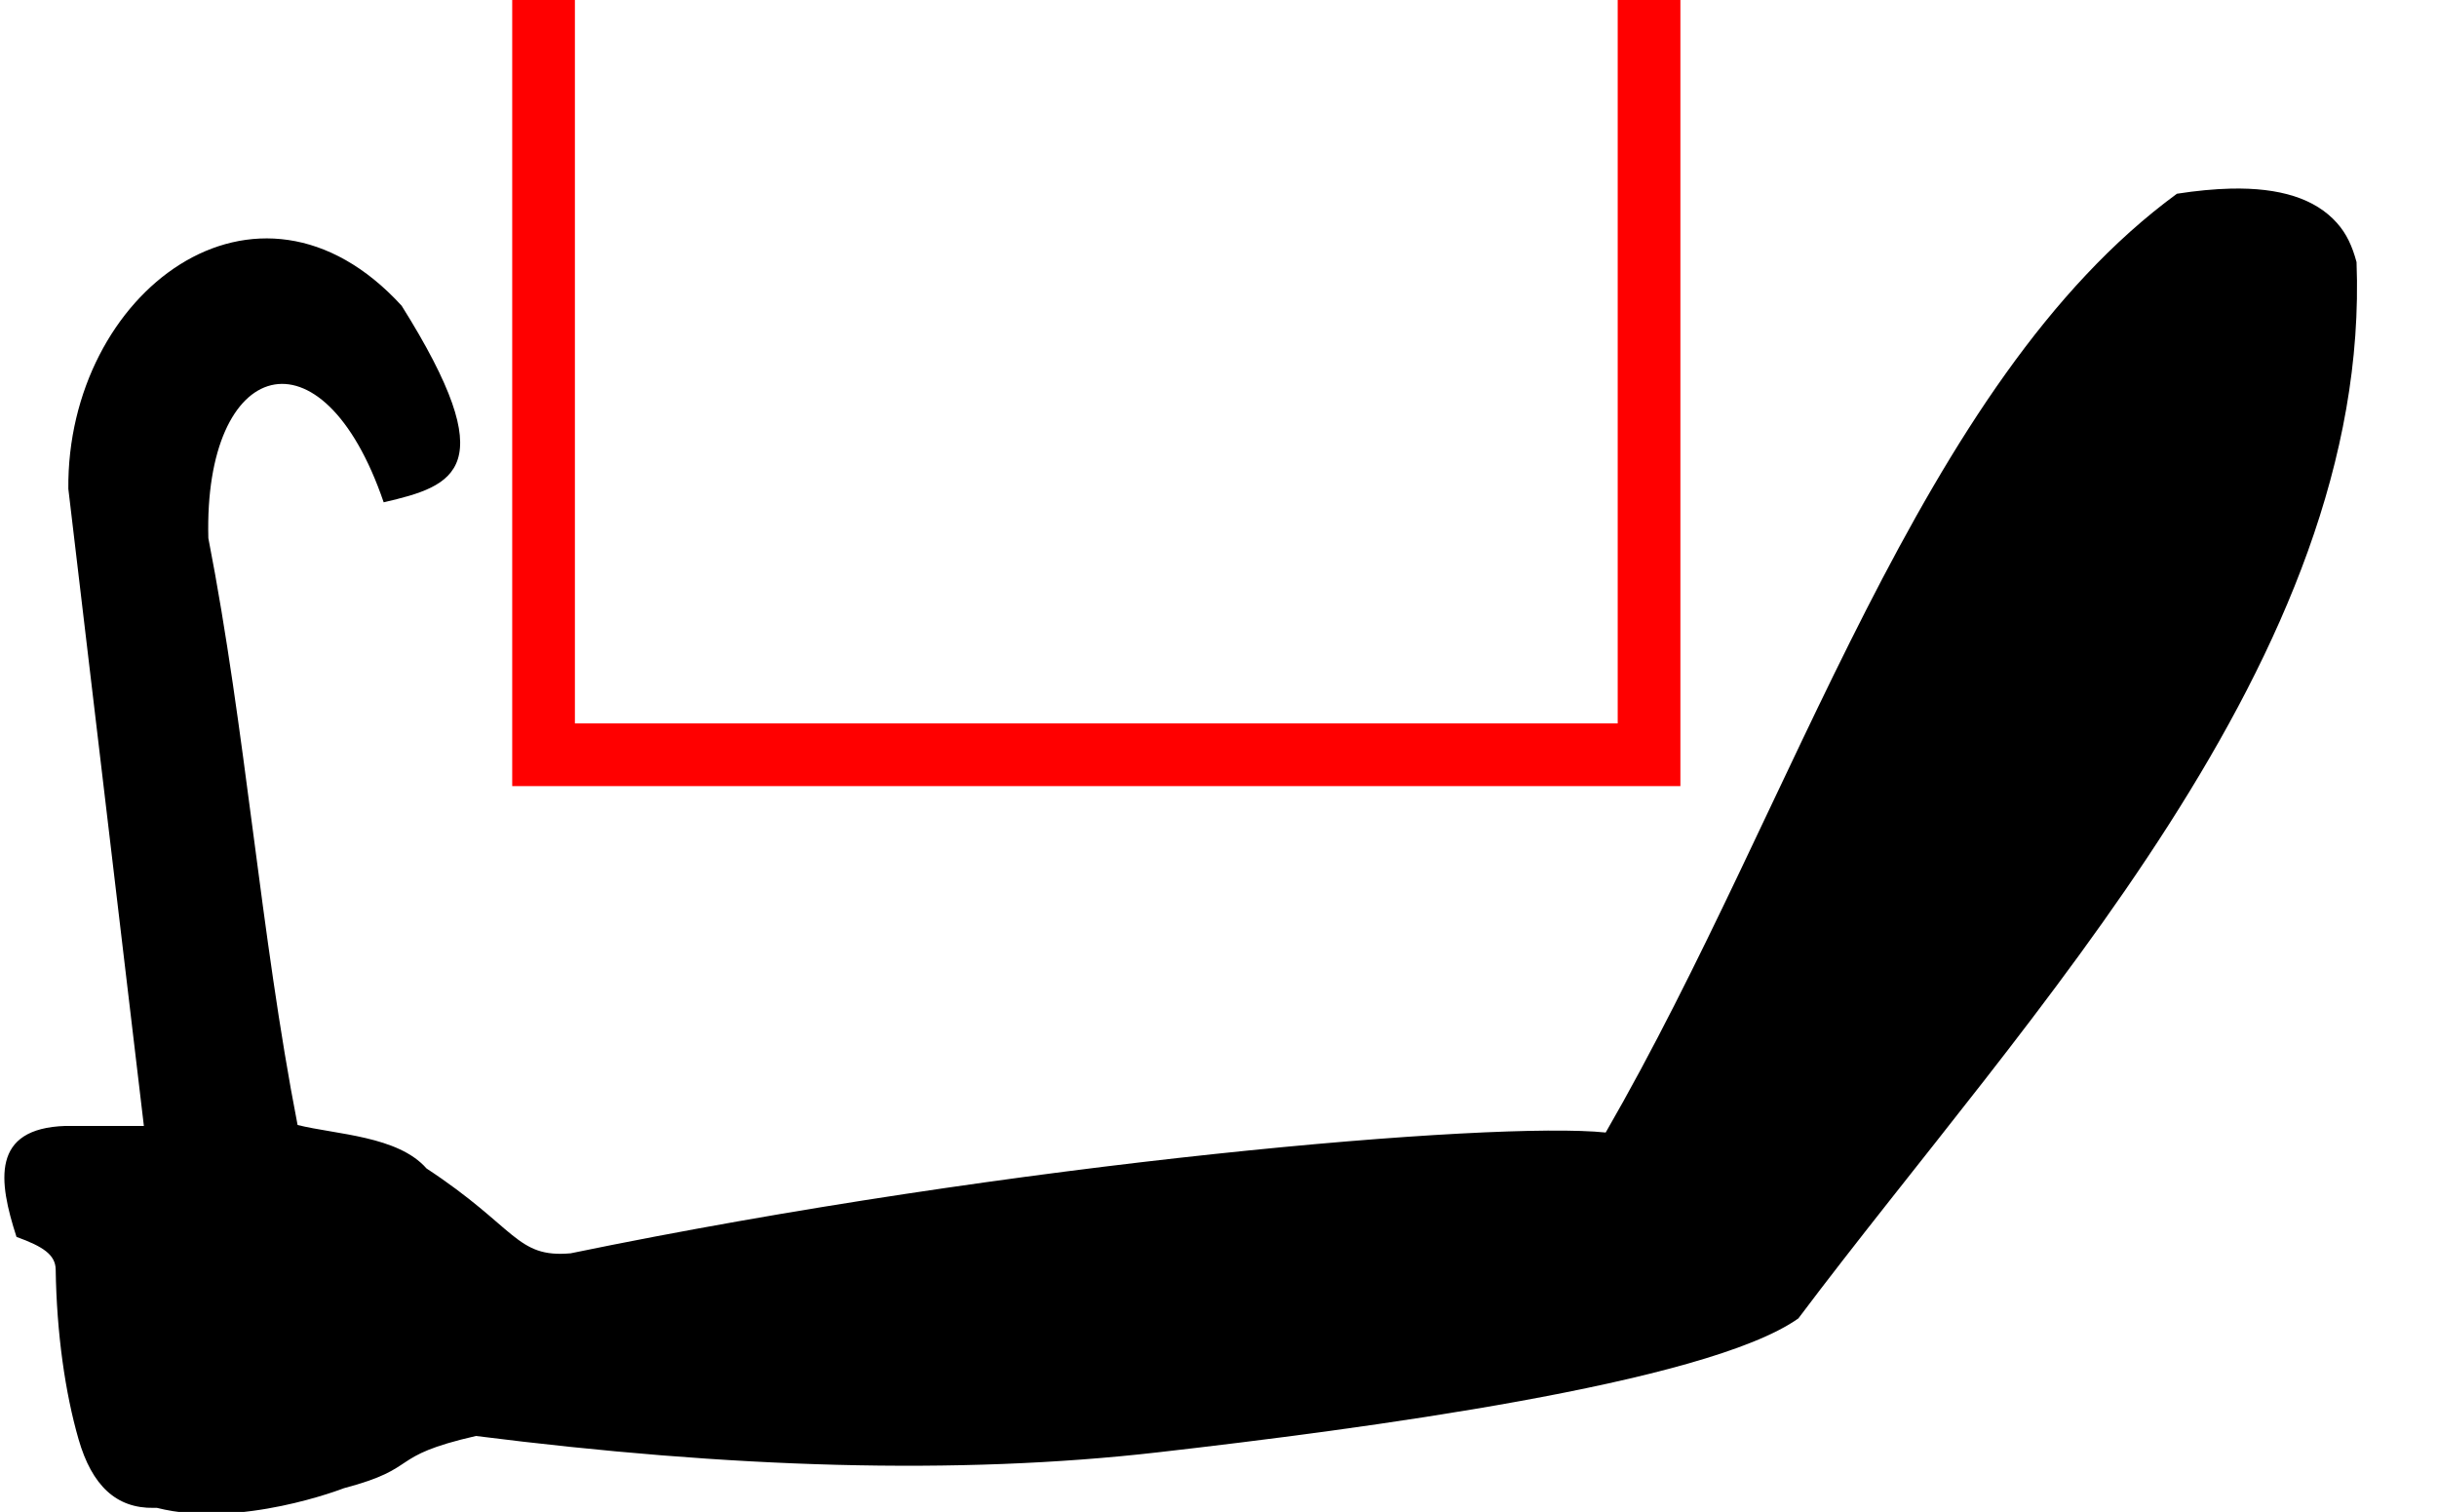 <?xml version="1.0" encoding="UTF-8" standalone="no"?>
<svg
   width="23.323"
   height="14.469"
   id="svg3145"
   sodipodi:version="0.32"
   inkscape:version="1.3.2 (091e20e, 2023-11-25, custom)"
   sodipodi:docname="US11D238VARC.svg"
   inkscape:output_extension="org.inkscape.output.svg.inkscape"
   version="1.0"
   xmlns:inkscape="http://www.inkscape.org/namespaces/inkscape"
   xmlns:sodipodi="http://sodipodi.sourceforge.net/DTD/sodipodi-0.dtd"
   xmlns="http://www.w3.org/2000/svg"
   xmlns:svg="http://www.w3.org/2000/svg"
   xmlns:rdf="http://www.w3.org/1999/02/22-rdf-syntax-ns#"
   xmlns:cc="http://creativecommons.org/ns#"
   xmlns:dc="http://purl.org/dc/elements/1.1/">
  <defs
     id="defs3150">
    <inkscape:perspective
       sodipodi:type="inkscape:persp3d"
       inkscape:vp_x="0 : 5.4000001 : 1"
       inkscape:vp_y="0 : 1000 : 0"
       inkscape:vp_z="23.438807 : 5.4000001 : 1"
       inkscape:persp3d-origin="11.719403 : 3.6000001 : 1"
       id="perspective3154" />
  </defs>
  <sodipodi:namedview
     inkscape:window-height="932"
     inkscape:window-width="1245"
     inkscape:pageshadow="2"
     inkscape:pageopacity="0.0"
     guidetolerance="10.0"
     gridtolerance="10.0"
     objecttolerance="10.0"
     borderopacity="1.0"
     bordercolor="#666666"
     pagecolor="#ffffff"
     id="base"
     showgrid="false"
     inkscape:zoom="27.820073"
     inkscape:cx="13.263804"
     inkscape:cy="4.5830218"
     inkscape:window-x="0"
     inkscape:window-y="26"
     inkscape:current-layer="svg3145"
     inkscape:showpageshadow="2"
     inkscape:pagecheckerboard="0"
     inkscape:deskcolor="#d1d1d1"
     inkscape:window-maximized="0" />
  <path
     id="path3147"
     style="fill:#000000;stroke:none"
     d="m 21.348,1.805 c -0.157,0.004 -0.328,0.02 -0.514,0.049 -2.469,1.808 -3.642,5.823 -5.467,8.984 -1.059,-0.111 -5.64,0.276 -9.906,1.156 -0.522,0.046 -0.517,-0.246 -1.379,-0.812 C 3.808,10.87 3.217,10.858 2.848,10.766 2.492,8.937 2.351,6.98 1.994,5.15 1.948,3.424 3.084,3.087 3.672,4.807 4.357,4.648 4.823,4.487 3.844,2.926 2.458,1.41 0.637,2.803 0.654,4.678 L 1.377,10.775 H 0.627 c -0.715,0.023 -0.642,0.528 -0.469,1.062 0.256,0.092 0.373,0.172 0.375,0.312 0.009,0.611 0.091,1.181 0.219,1.625 0.128,0.444 0.362,0.662 0.719,0.656 0.011,-3.04e-4 0.021,2.92e-4 0.031,0 0.795,0.201 1.789,-0.188 1.789,-0.188 0.748,-0.198 0.401,-0.302 1.264,-0.5 2.425,0.307 4.605,0.377 6.531,0.156 1.926,-0.22 5.243,-0.656 6.125,-1.281 2.189,-2.914 5.487,-6.322 5.342,-10.109 -0.041,-0.152 -0.095,-0.271 -0.188,-0.375 C 22.157,1.9 21.818,1.794 21.348,1.805 Z"
     sodipodi:nodetypes="scccccccccccccsccccsccss" />
  <rect
     style="fill:none;fill-opacity:1;stroke:#ff0000;stroke-width:0.6;stroke-miterlimit:4;stroke-dasharray:none;stroke-opacity:1"
     id="zone2"
     width="10.58"
     height="12.671"
     x="5.202"
     y="-5.448"
     inkscape:label="gravity:t" />
</svg>
